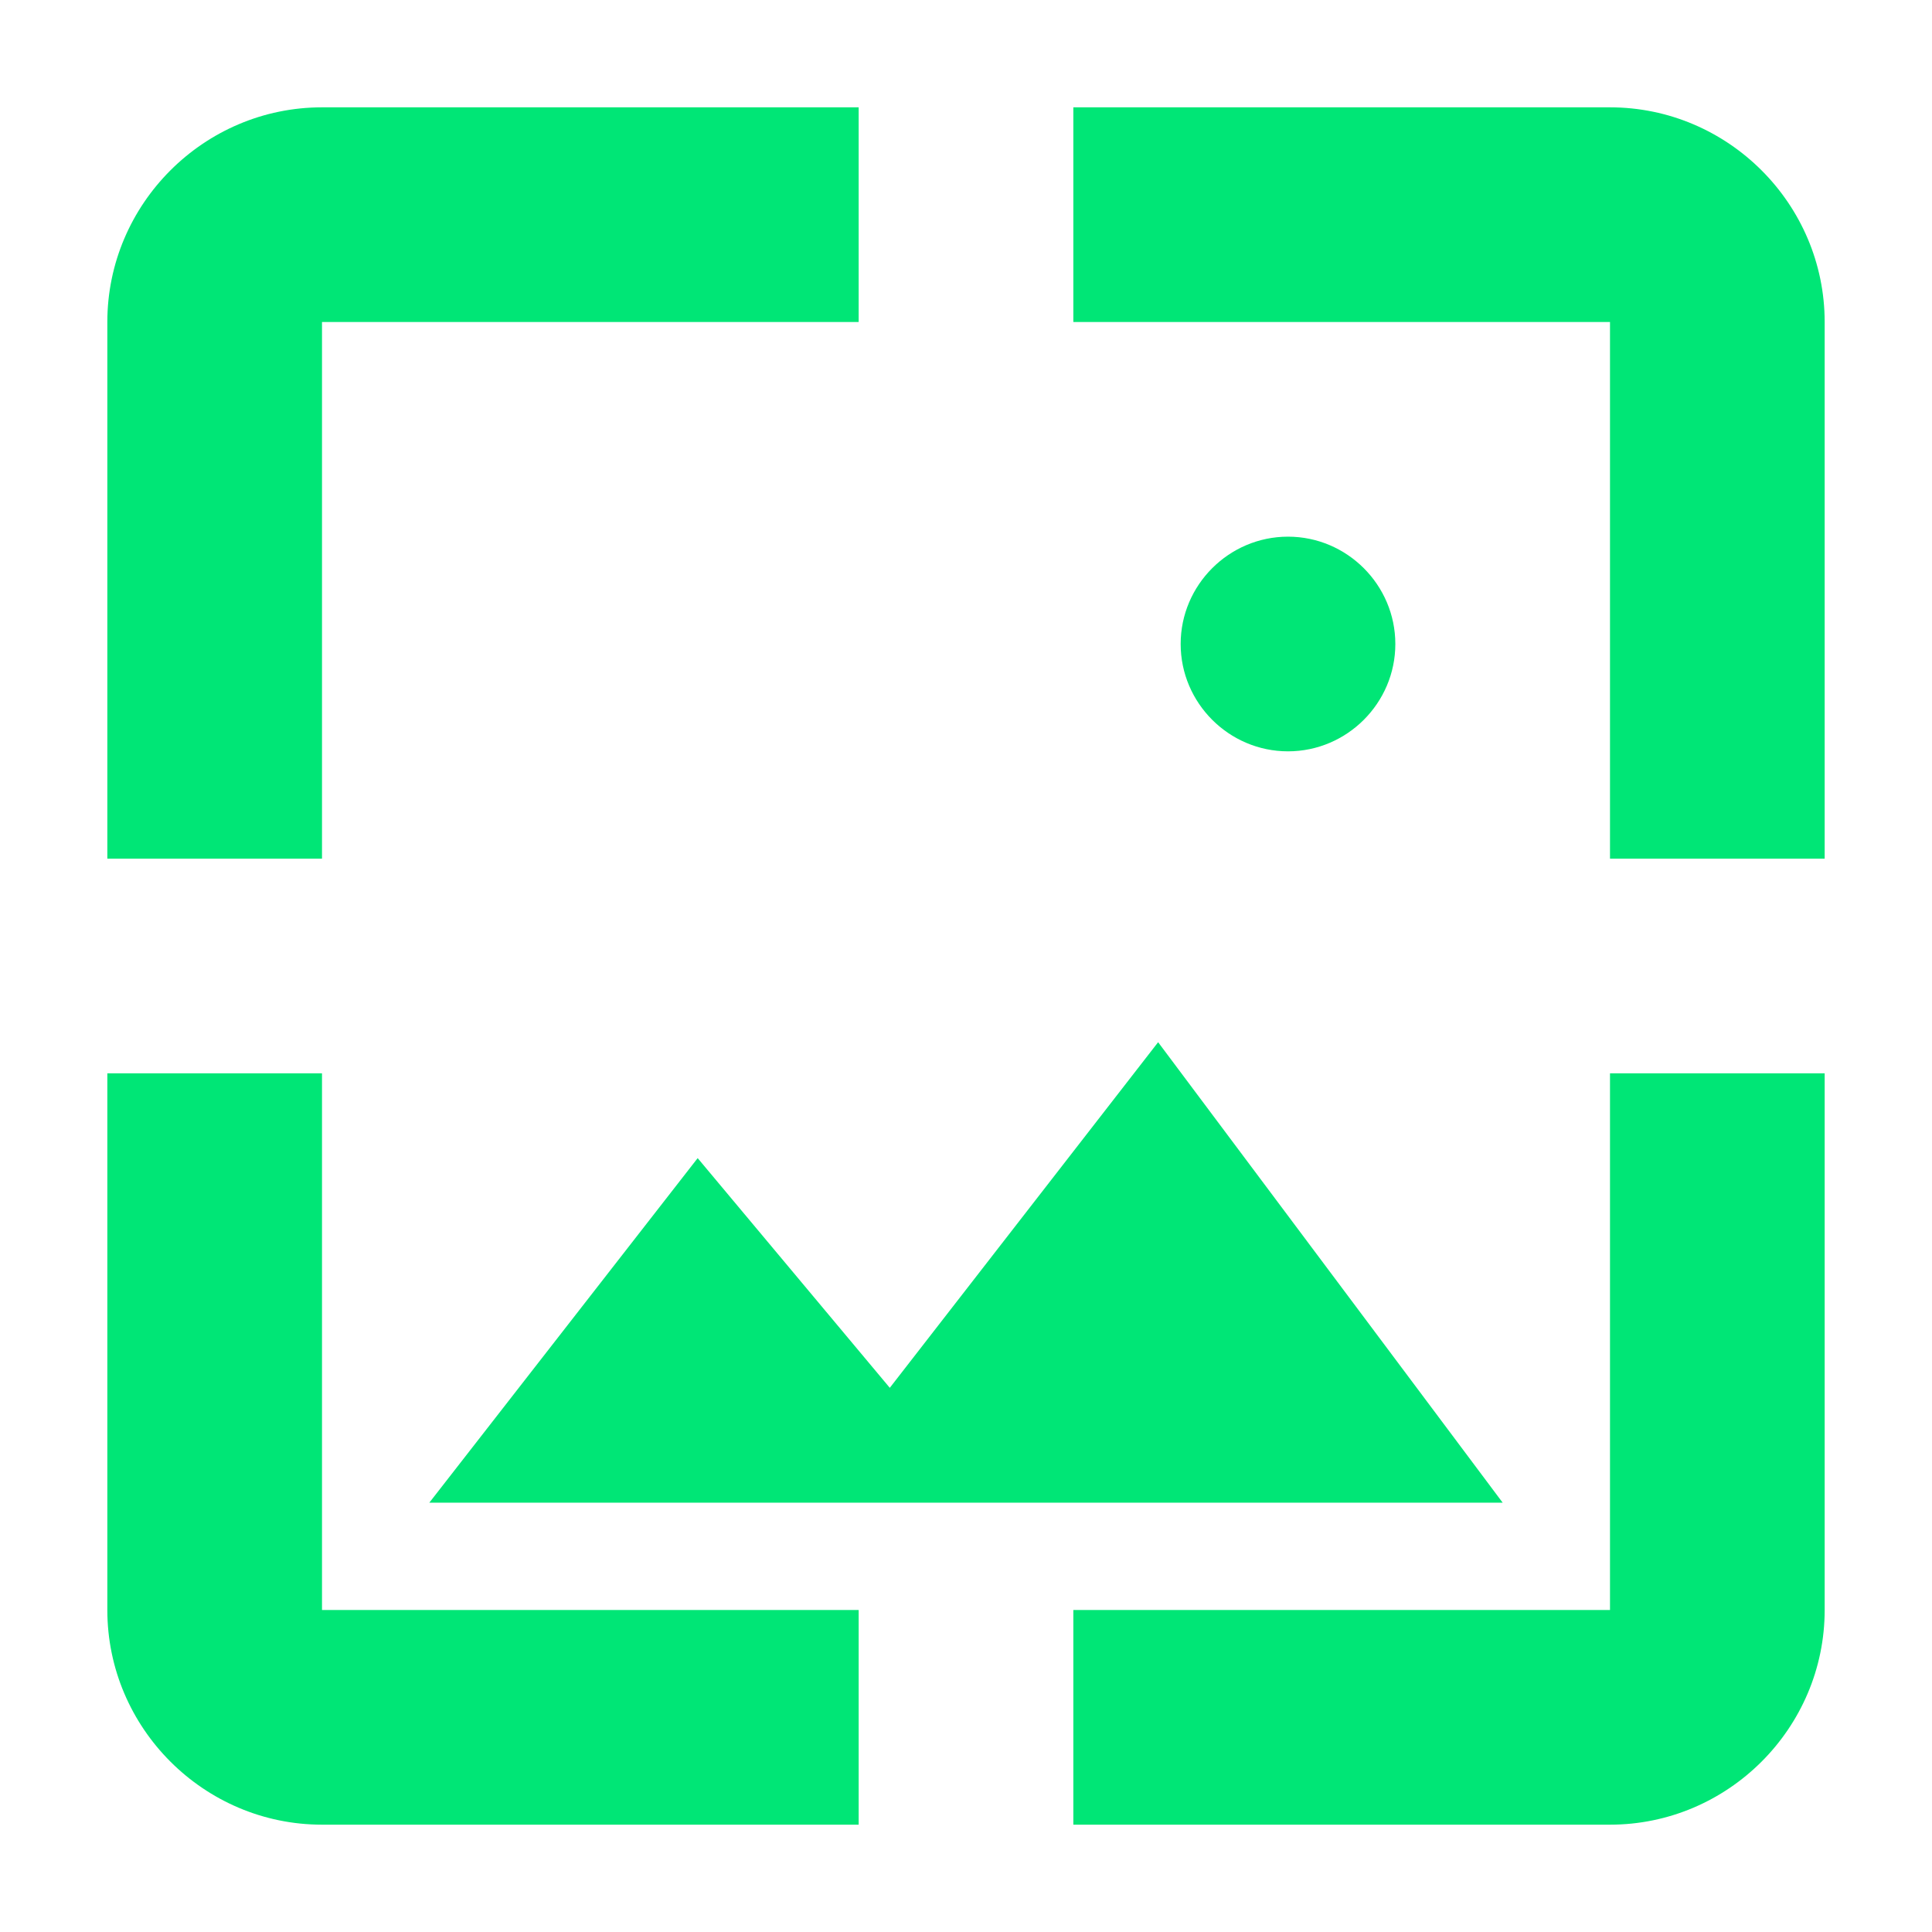 <svg fill="#00E676" xmlns="http://www.w3.org/2000/svg" width="18" height="18" viewBox="0 0 18 18"><path d="M13 6c0-.55-.45-1-1-1s-1 .45-1 1 .45 1 1 1 1-.45 1-1zm-4.71 6.93L6.5 10.79 4 14h10l-3.21-4.29-2.5 3.22zM3 3h5V1H3c-1.1 0-2 .9-2 2v5h2V3zm12 12h-5v2h5c1.1 0 2-.9 2-2v-5h-2v5zM3 10H1v5c0 1.1.9 2 2 2h5v-2H3v-5zm12-9h-5v2h5v5h2V3c0-1.1-.9-2-2-2z"/></svg>